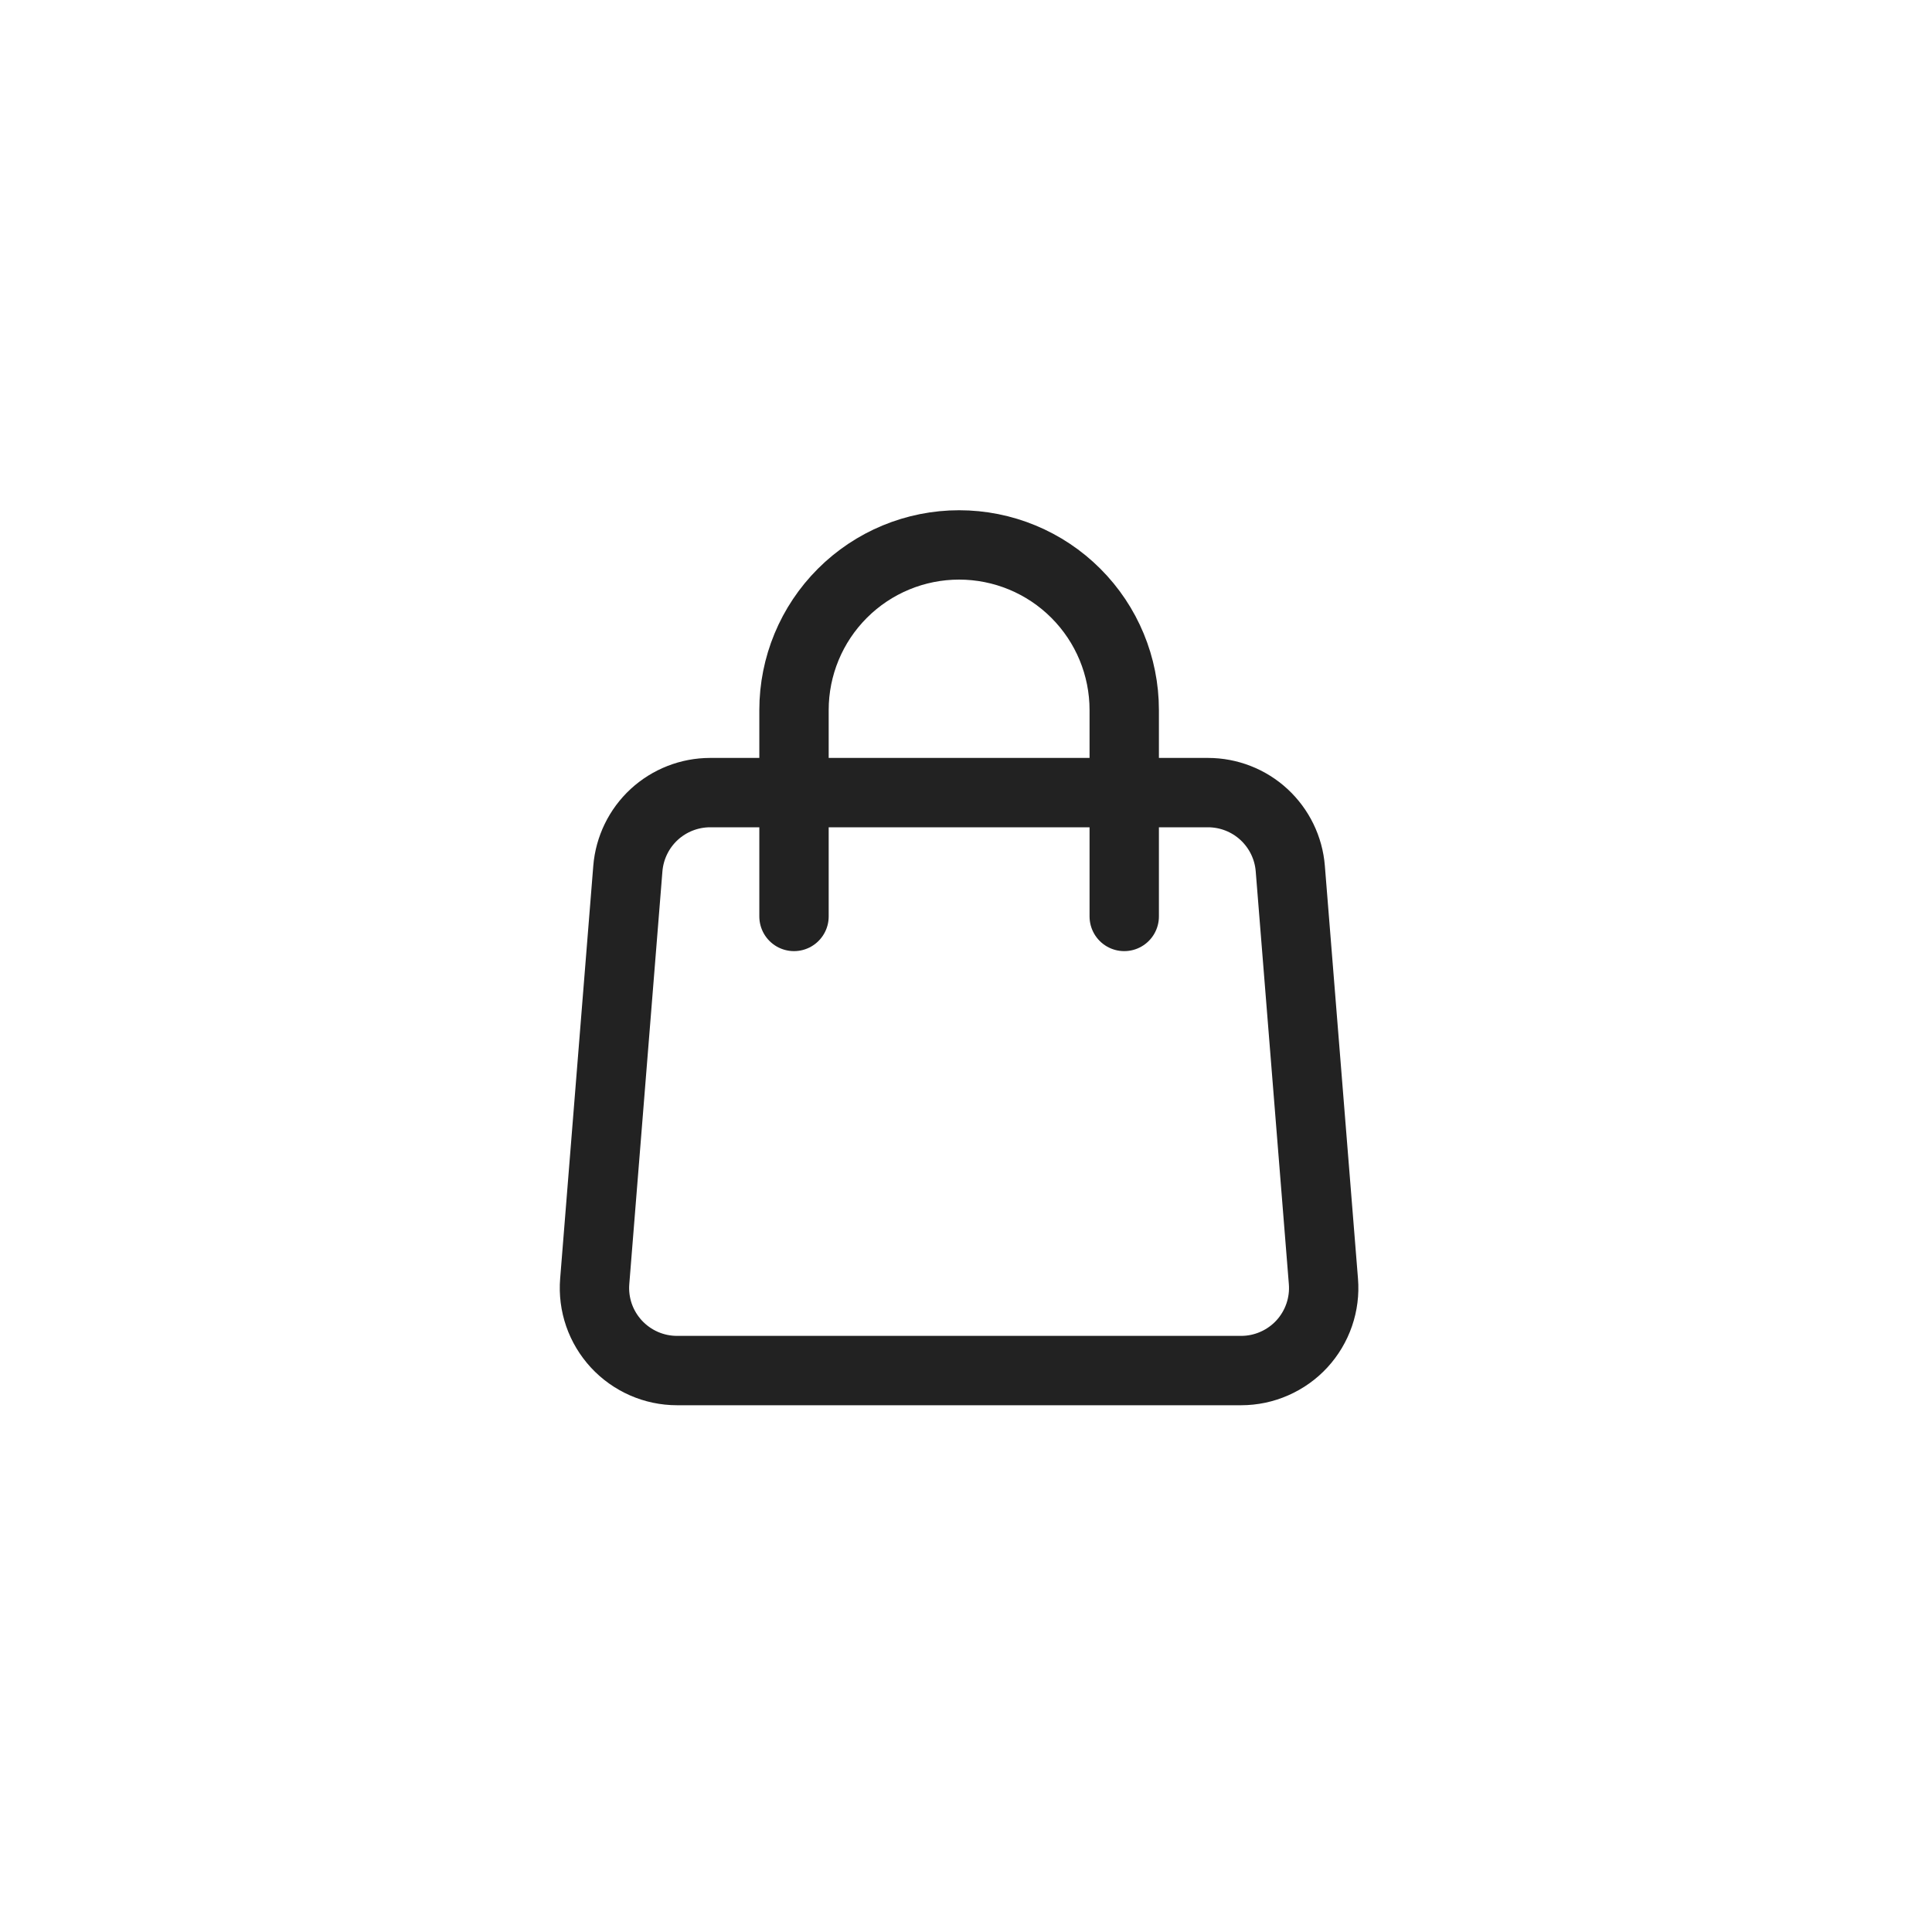 <svg width="40" height="40" viewBox="0 0 40 40" fill="none" xmlns="http://www.w3.org/2000/svg">
<path d="M12.999 17.983C13.034 17.555 13.228 17.155 13.544 16.863C13.86 16.572 14.274 16.41 14.704 16.41H25.01C25.439 16.41 25.854 16.572 26.169 16.863C26.485 17.155 26.68 17.555 26.714 17.983L27.4 26.53C27.419 26.765 27.389 27.002 27.312 27.225C27.235 27.448 27.113 27.652 26.953 27.826C26.793 27.999 26.599 28.137 26.382 28.232C26.166 28.327 25.933 28.376 25.697 28.376H14.017C13.781 28.376 13.547 28.327 13.331 28.232C13.115 28.137 12.921 27.999 12.761 27.826C12.601 27.652 12.478 27.448 12.401 27.225C12.324 27.002 12.294 26.765 12.313 26.53L12.999 17.983Z" stroke="#222222" stroke-width="1.436" stroke-linecap="round" stroke-linejoin="round"/>
<path d="M23.276 18.974V14.701C23.276 13.794 22.916 12.925 22.275 12.284C21.634 11.642 20.764 11.282 19.857 11.282C18.951 11.282 18.081 11.642 17.44 12.284C16.799 12.925 16.439 13.794 16.439 14.701V18.974" stroke="#222222" stroke-width="1.436" stroke-linecap="round" stroke-linejoin="round"/>
</svg>
